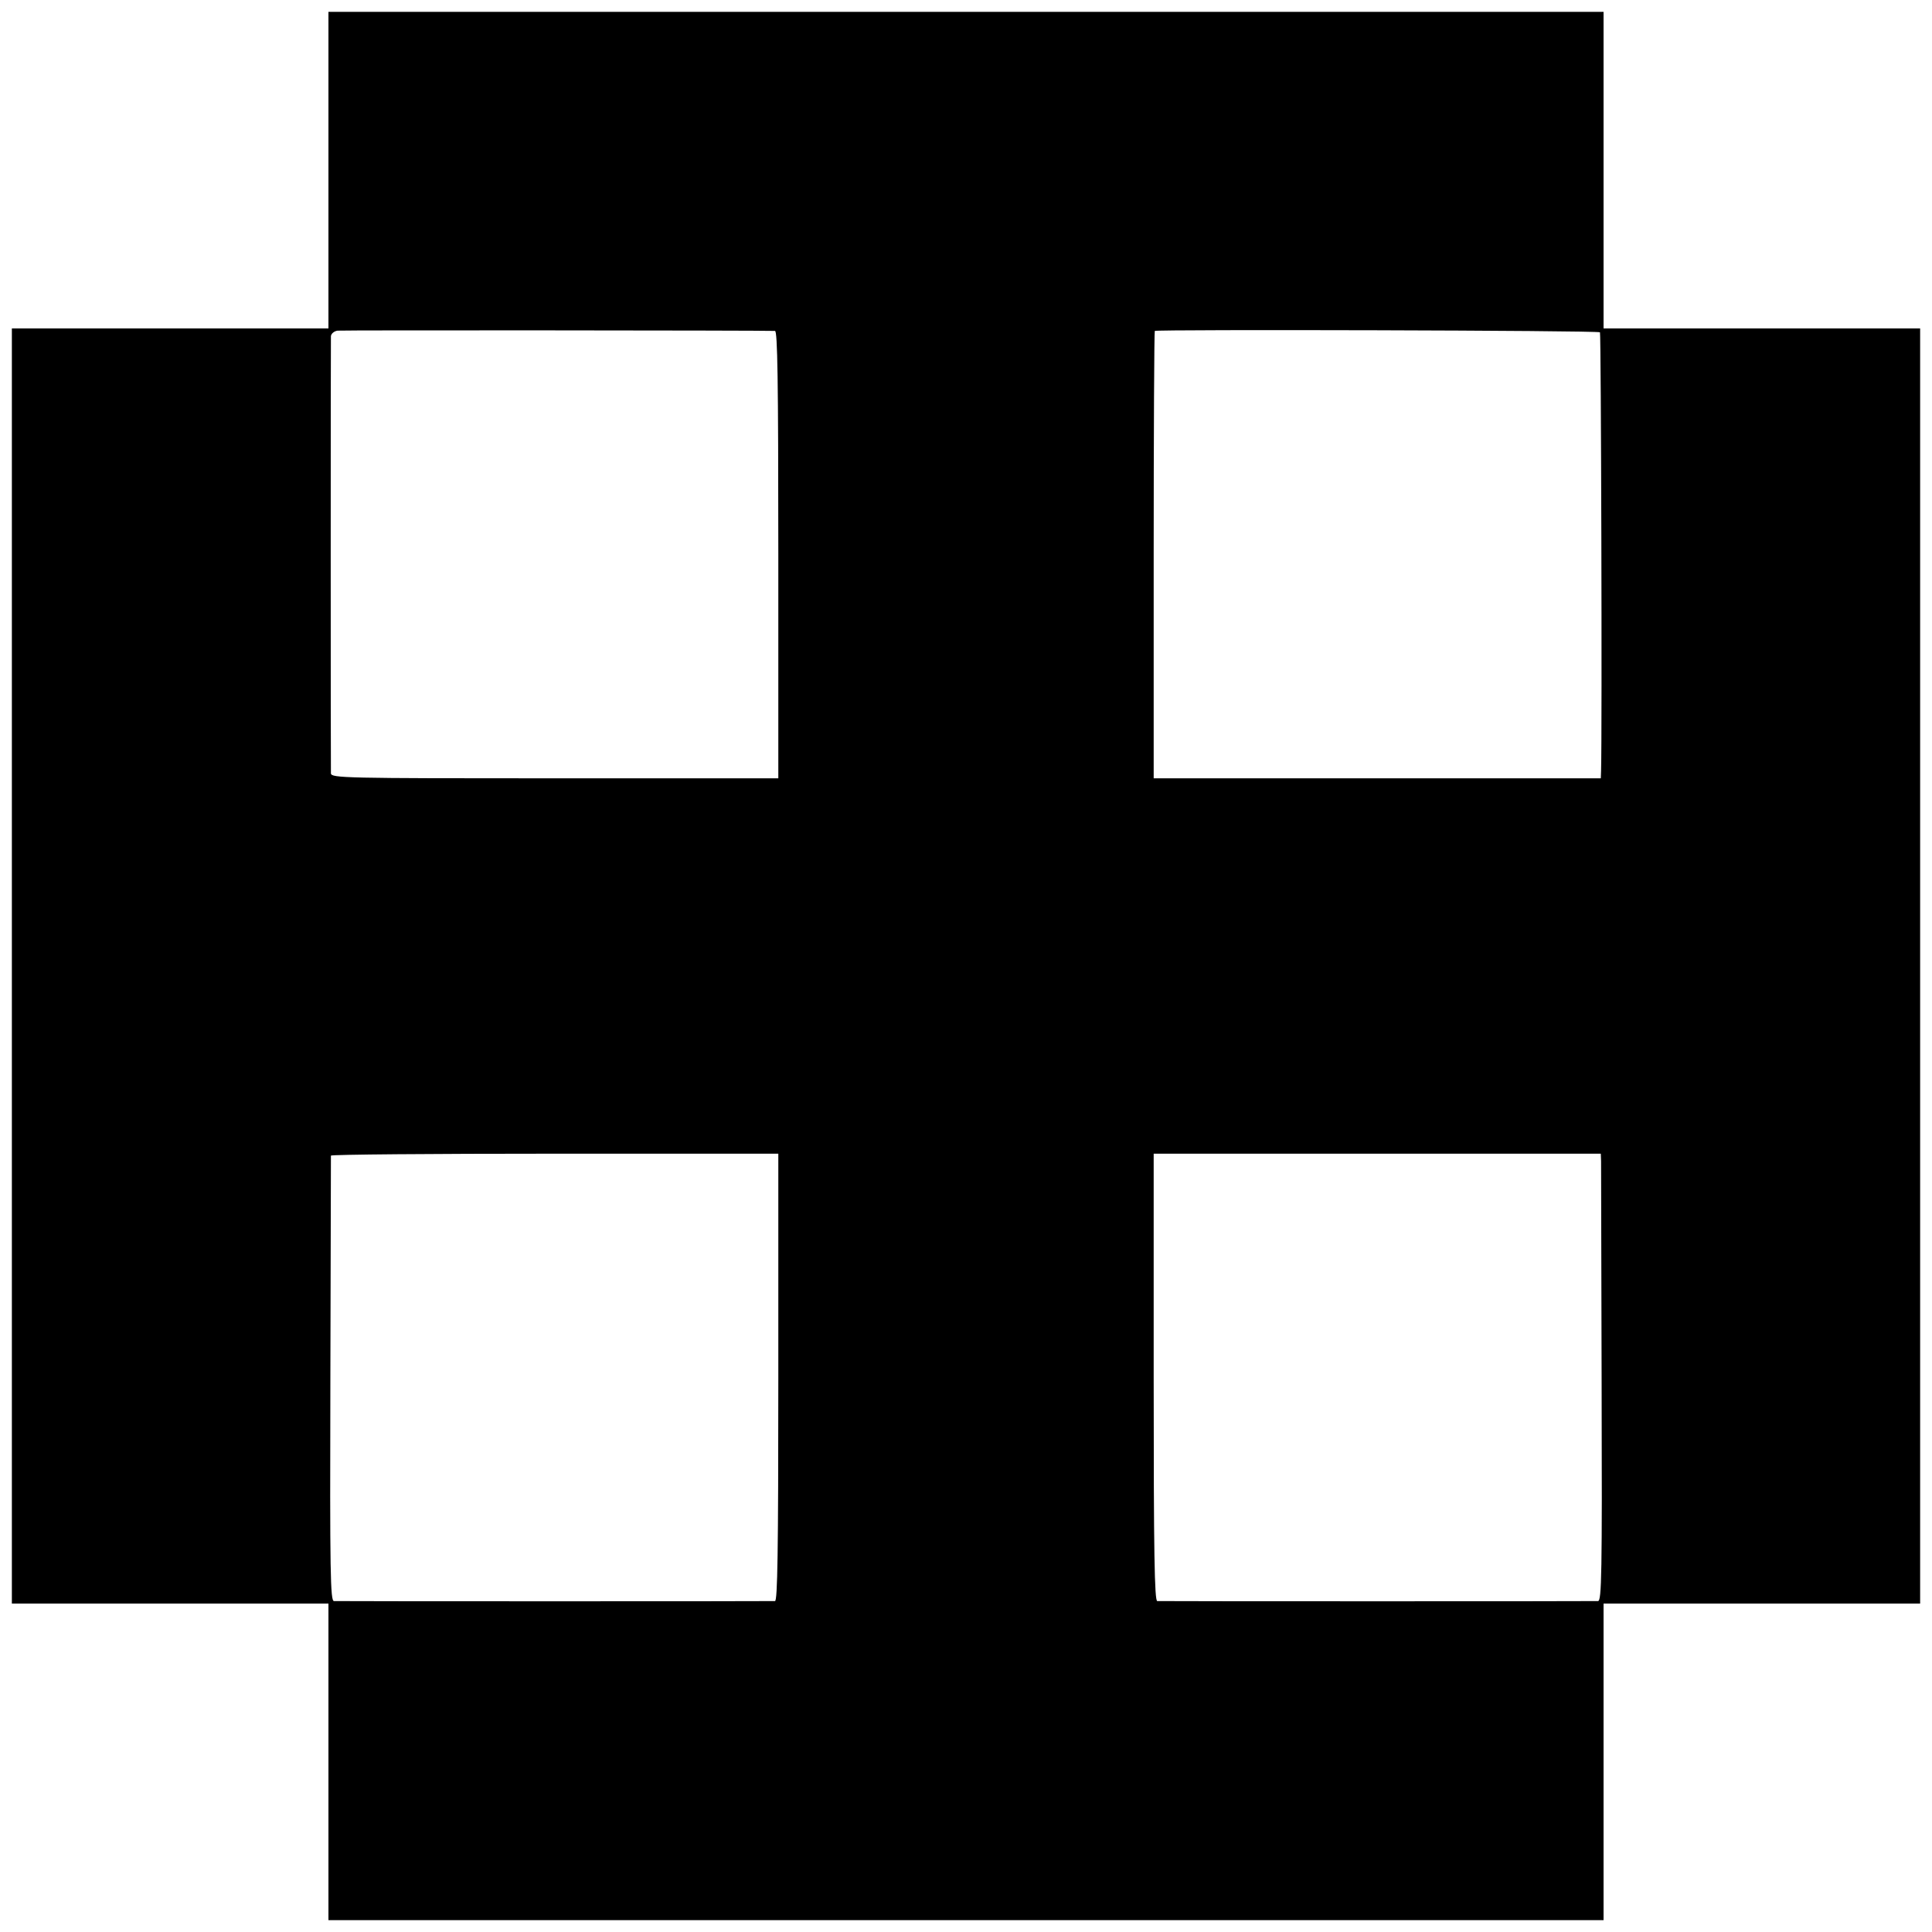 <?xml version="1.0" standalone="no"?>
<!DOCTYPE svg PUBLIC "-//W3C//DTD SVG 20010904//EN"
 "http://www.w3.org/TR/2001/REC-SVG-20010904/DTD/svg10.dtd">
<svg version="1.0" xmlns="http://www.w3.org/2000/svg"
 width="700pt" height="700pt" viewBox="0 0 700 700"
 preserveAspectRatio="xMidYMid meet">
<g transform="translate(0,700) scale(0.1,-0.1)"
fill="#000000" stroke="none">
<path d="M1190 6384 l0 -574 -574 0 -573 0 0 -2310 0 -2310 573 0 574 0 0
-574 0 -573 2310 0 2310 0 0 573 0 574 573 0 574 0 0 2310 0 2310 -574 0 -573
0 0 574 0 573 -2310 0 -2310 0 0 -573z m1618 -583 c9 -1 12 -170 12 -811 l0
-810 -810 0 c-764 0 -810 1 -811 18 -1 22 -1 1561 0 1584 1 9 11 18 24 20 17
2 1536 1 1585 -1z m2989 -5 c4 -4 8 -1446 4 -1588 l-1 -28 -810 0 -810 0 0
808 c0 445 2 811 4 813 6 6 1607 2 1613 -5z m-2977 -3786 c0 -641 -3 -810 -12
-811 -17 -1 -1578 -1 -1598 0 -13 1 -15 96 -13 803 1 442 2 806 2 811 1 4 366
7 811 7 l810 0 0 -810z m2981 783 c0 -16 1 -380 2 -810 2 -690 0 -783 -13
-784 -19 -1 -1581 -1 -1597 0 -10 1 -13 170 -13 811 l0 810 810 0 810 0 1 -27z"/>
</g>
</svg>
